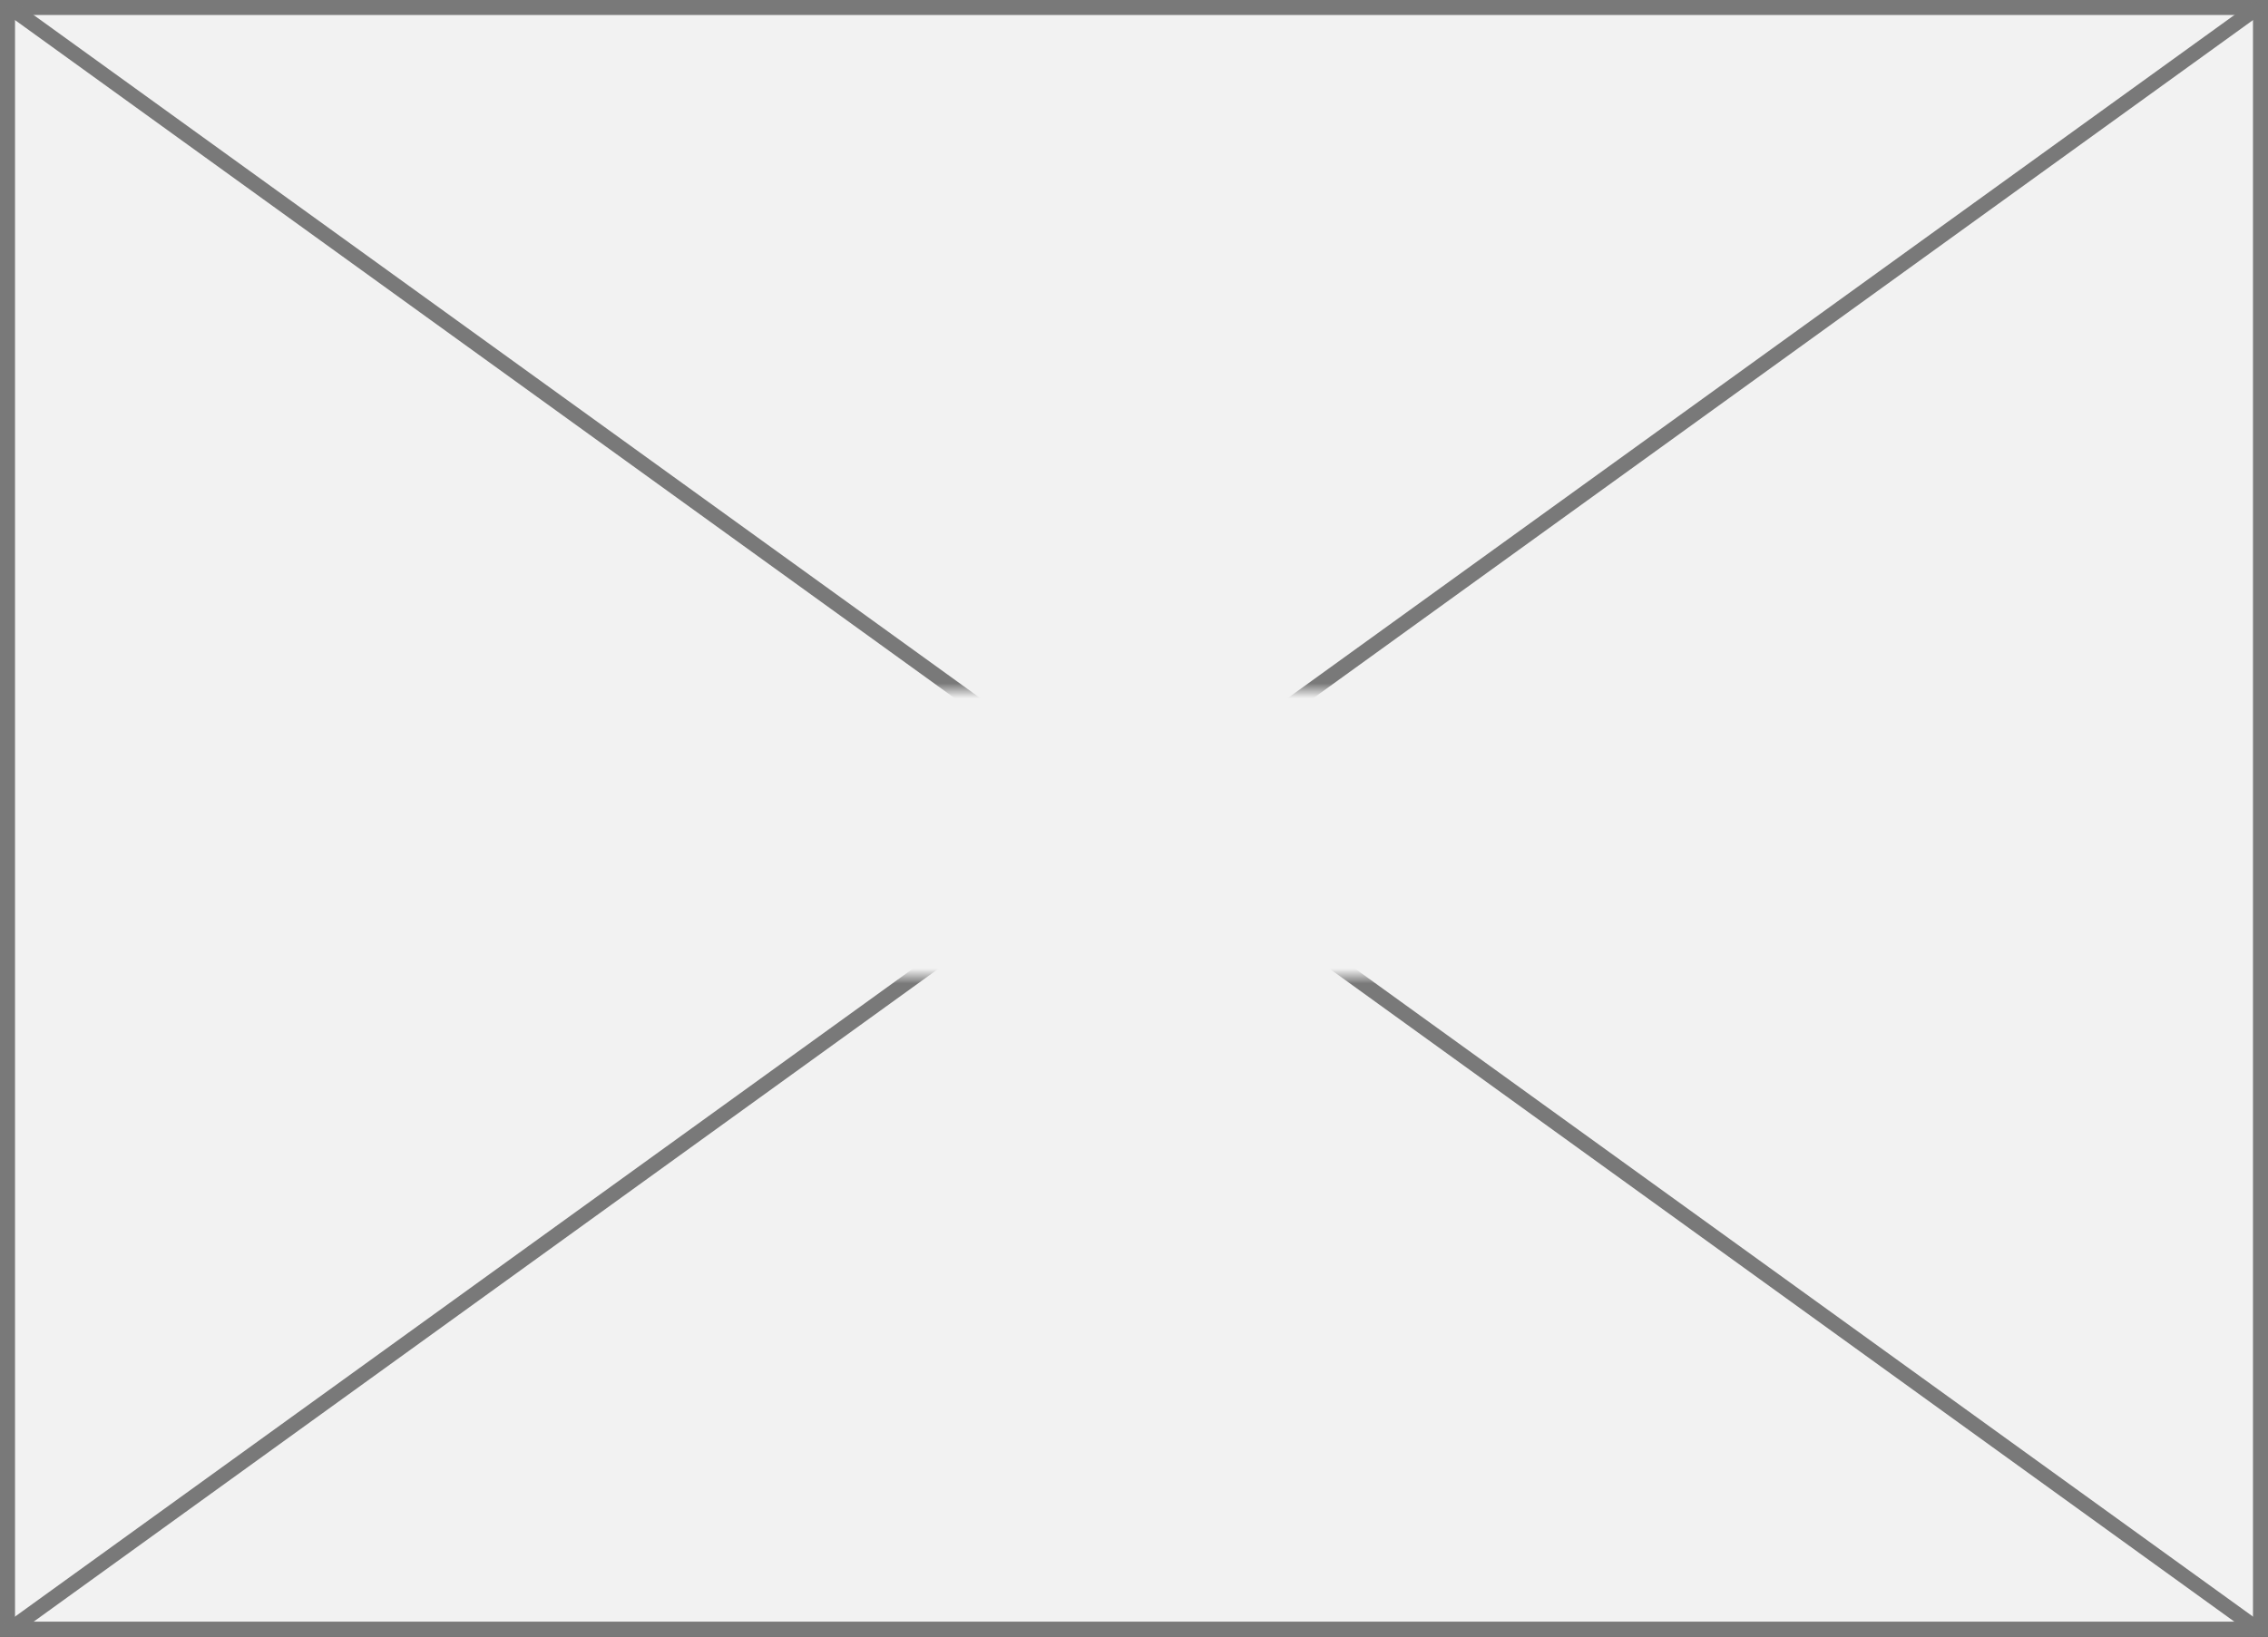 ﻿<?xml version="1.0" encoding="utf-8"?>
<svg version="1.1" xmlns:xlink="http://www.w3.org/1999/xlink" width="151px" height="109px" xmlns="http://www.w3.org/2000/svg">
  <rect width="100%" height="100%" fill="#333333" stroke="none"/>
  <defs>
    <mask fill="white" id="clip29">
      <path d="M 1465.5 788  L 1543.5 788  L 1543.5 807  L 1465.5 807  Z M 1428 742  L 1579 742  L 1579 851  L 1428 851  Z " fill-rule="evenodd" />
    </mask>
  </defs>
  <g transform="matrix(1 0 0 1 -1428 -742 )">
    <path d="M 1428.5 742.5  L 1578.5 742.5  L 1578.5 850.5  L 1428.5 850.5  L 1428.5 742.5  Z " fill-rule="nonzero" fill="#f2f2f2" stroke="none" />
    <path d="M 1428.5 742.5  L 1578.5 742.5  L 1578.5 850.5  L 1428.5 850.5  L 1428.5 742.5  Z " stroke-width="1" stroke="#797979" fill="none" />
    <path d="M 1428.562 742.405  L 1578.438 850.595  M 1578.438 742.405  L 1428.562 850.595  " stroke-width="1" stroke="#797979" fill="none" mask="url(#clip29)" />
  </g>
</svg>